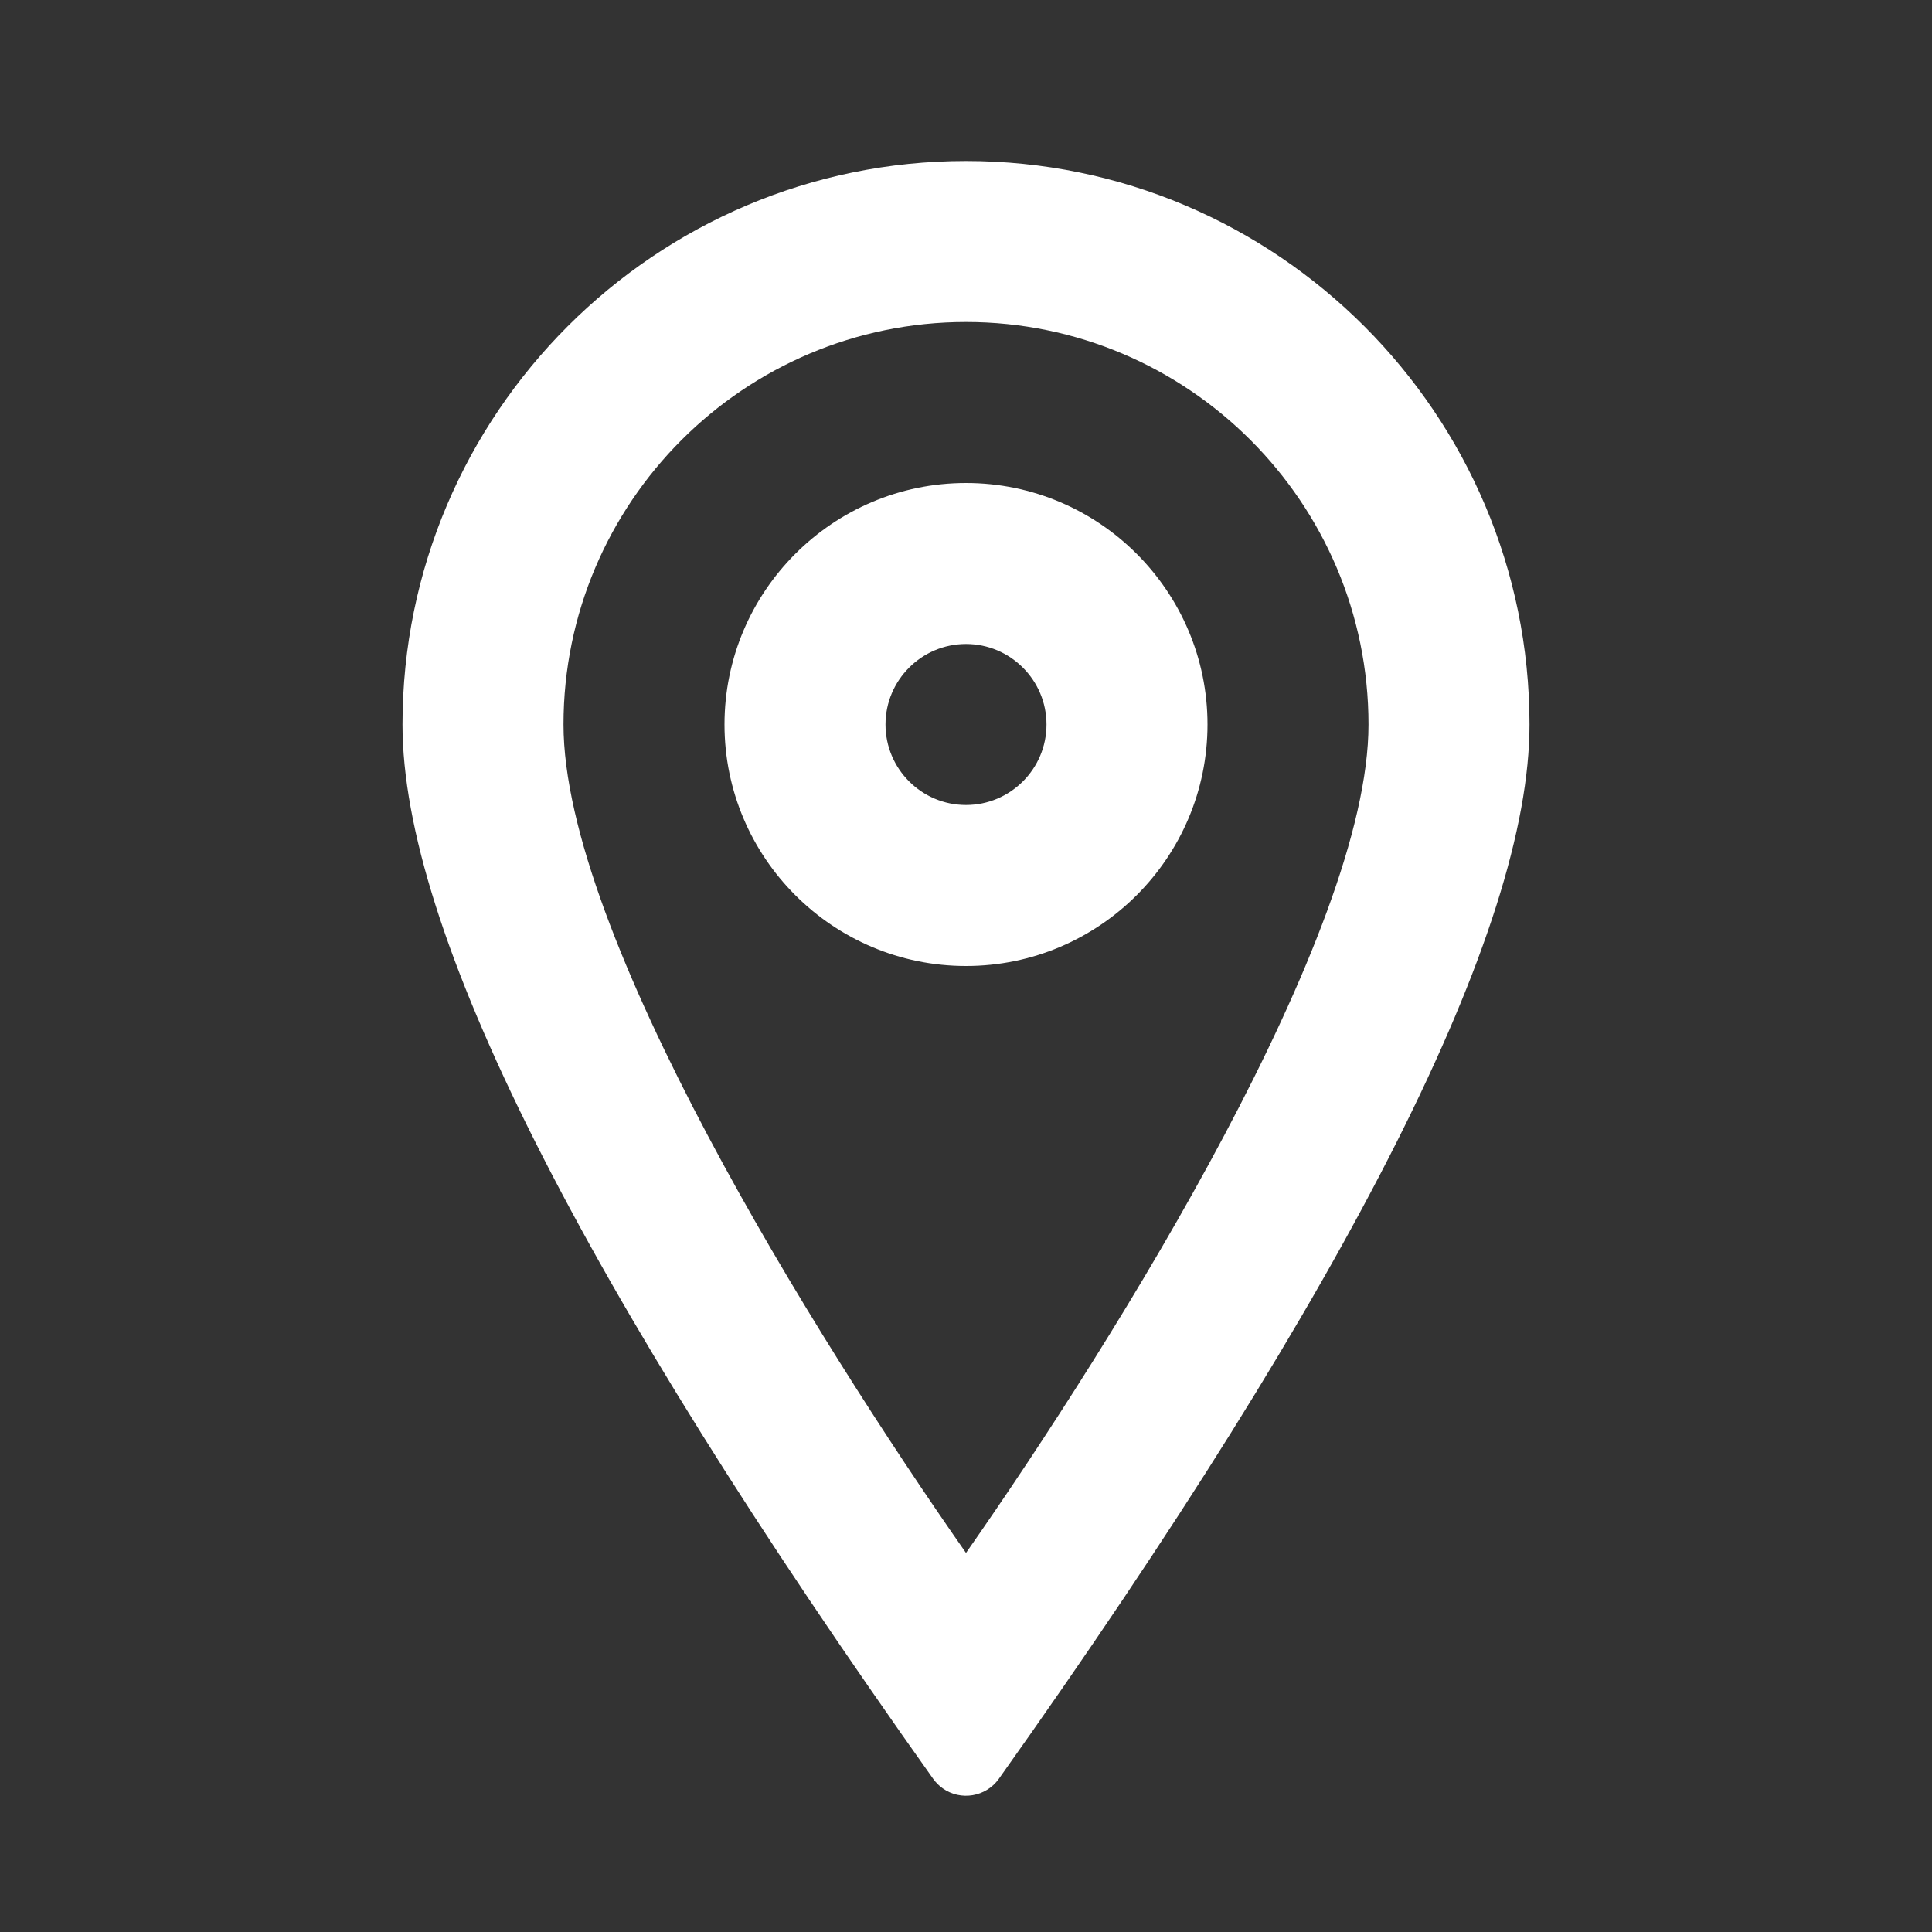 <svg width="24" height="24" viewBox="0 0 24 24" fill="none" xmlns="http://www.w3.org/2000/svg">
<rect x="0" y="0" width="24" height="24" fill="#333333" stroke="none"/>
<path fill-rule="evenodd" clip-rule="evenodd" d="M5 9C5 11.546 7.198 15.912 11.592 22.097C11.625 22.143 11.665 22.183 11.71 22.215C11.935 22.375 12.248 22.322 12.408 22.097C16.802 15.912 19 11.546 19 9C19 5.14 15.859 2 12 2C8.141 2 5 5.14 5 9ZM7 9C7 6.243 9.243 4 12 4C14.757 4 17 6.243 17 9C17 11.589 13.893 16.582 12 19.291C10.107 16.583 7 11.591 7 9ZM12 12C10.346 12 9 10.655 9 9C9 7.346 10.346 6 12 6C13.654 6 15 7.346 15 9C15 10.655 13.654 12 12 12ZM11 9C11 8.449 11.449 8 12 8C12.551 8 13 8.449 13 9C13 9.552 12.551 10 12 10C11.449 10 11 9.552 11 9Z" fill="white"/>
</svg>
